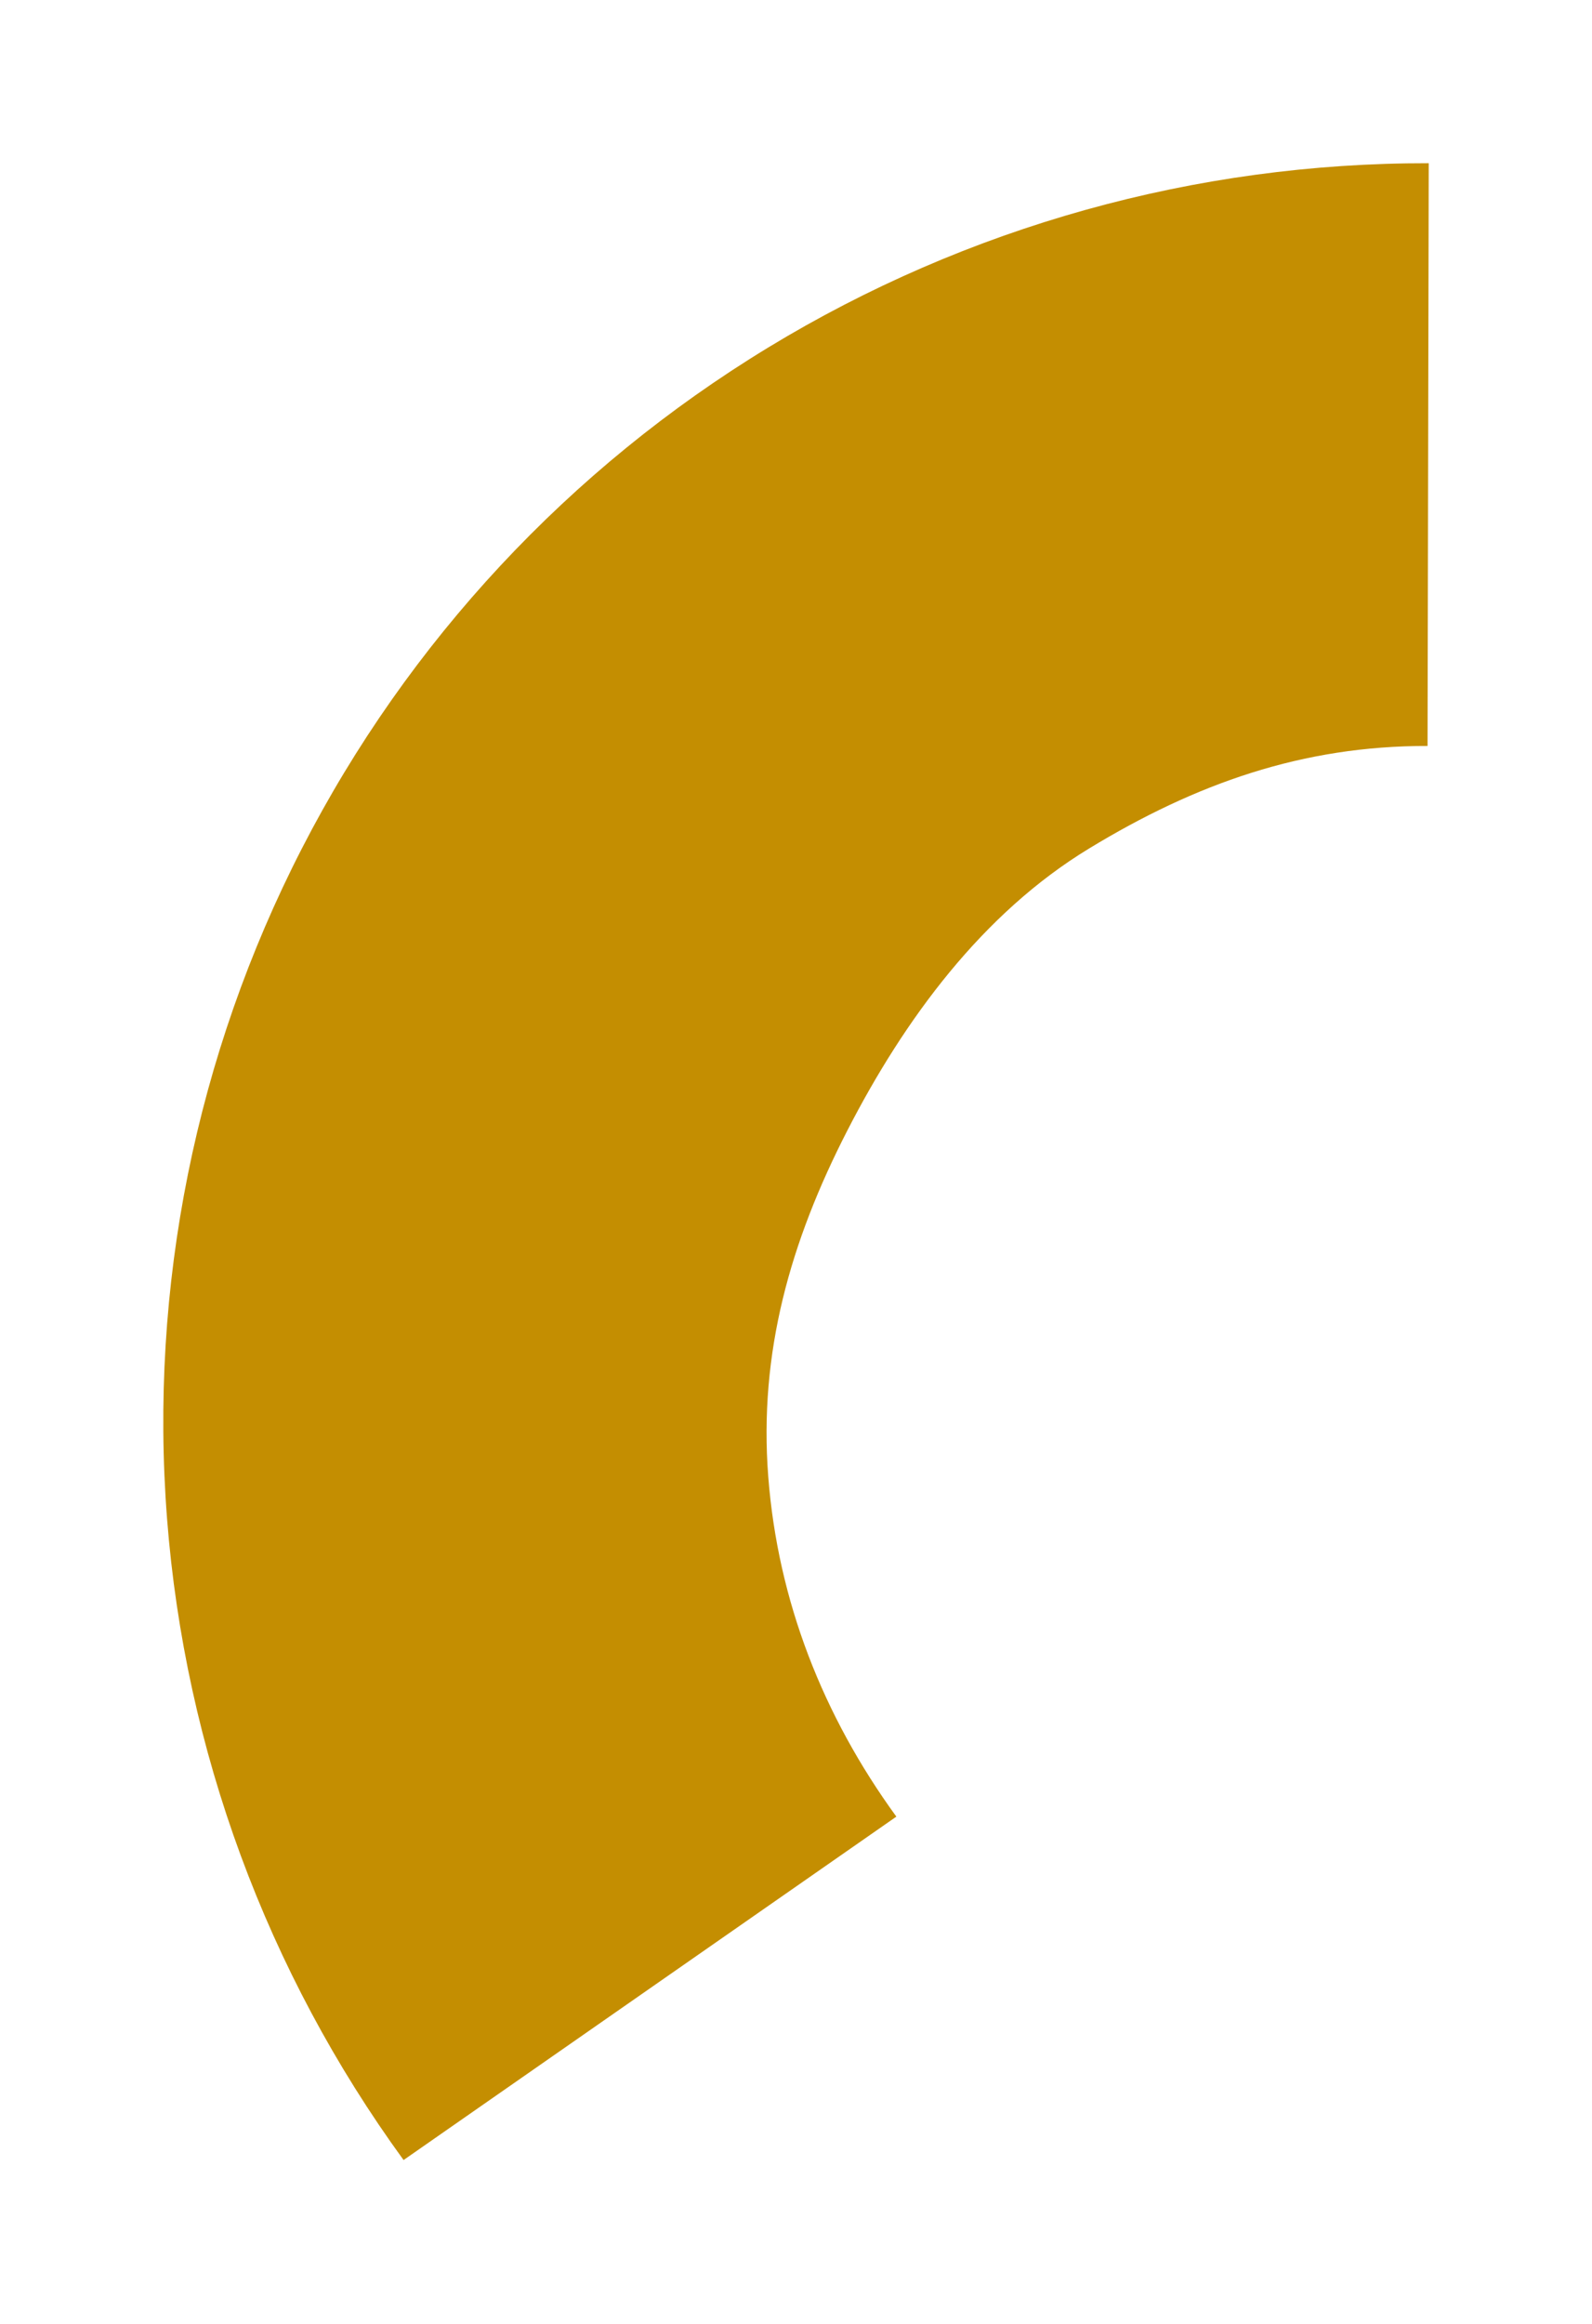 <svg width="244" height="356" viewBox="0 0 244 356" fill="none" xmlns="http://www.w3.org/2000/svg">
<g filter="url(#filter0_d_194_2722)">
<path d="M61.854 314.261C40.9 285.461 28.353 251.448 25.602 215.986C22.85 180.524 30.002 144.996 46.265 113.331C62.528 81.666 87.269 55.099 117.75 36.57C148.231 18.041 183.265 8.271 218.975 8.342L218.795 97.619C199.622 97.58 183.281 103.382 166.915 113.331C150.549 123.279 138.604 139.526 129.872 156.528C121.14 173.53 116.273 190.549 117.75 209.589C119.227 228.63 126.13 246.186 137.381 261.649L61.854 314.261Z" fill="#C48E01"/>
</g>
<defs>
<filter id="filter0_d_194_2722" x="0" y="4.20103e-05" width="244" height="355.971" filterUnits="userSpaceOnUse" color-interpolation-filters="sRGB">
<feFlood flood-opacity="0" result="BackgroundImageFix"/>
<feColorMatrix in="SourceAlpha" type="matrix" values="0 0 0 0 0 0 0 0 0 0 0 0 0 0 0 0 0 0 127 0" result="hardAlpha"/>
<feOffset dy="16.665"/>
<feGaussianBlur stdDeviation="12.498"/>
<feComposite in2="hardAlpha" operator="out"/>
<feColorMatrix type="matrix" values="0 0 0 0 0.528 0 0 0 0 0.567 0 0 0 0 0.912 0 0 0 0.3 0"/>
<feBlend mode="normal" in2="BackgroundImageFix" result="effect1_dropShadow_194_2722"/>
<feBlend mode="normal" in="SourceGraphic" in2="effect1_dropShadow_194_2722" result="shape"/>
</filter>
</defs>
</svg>
